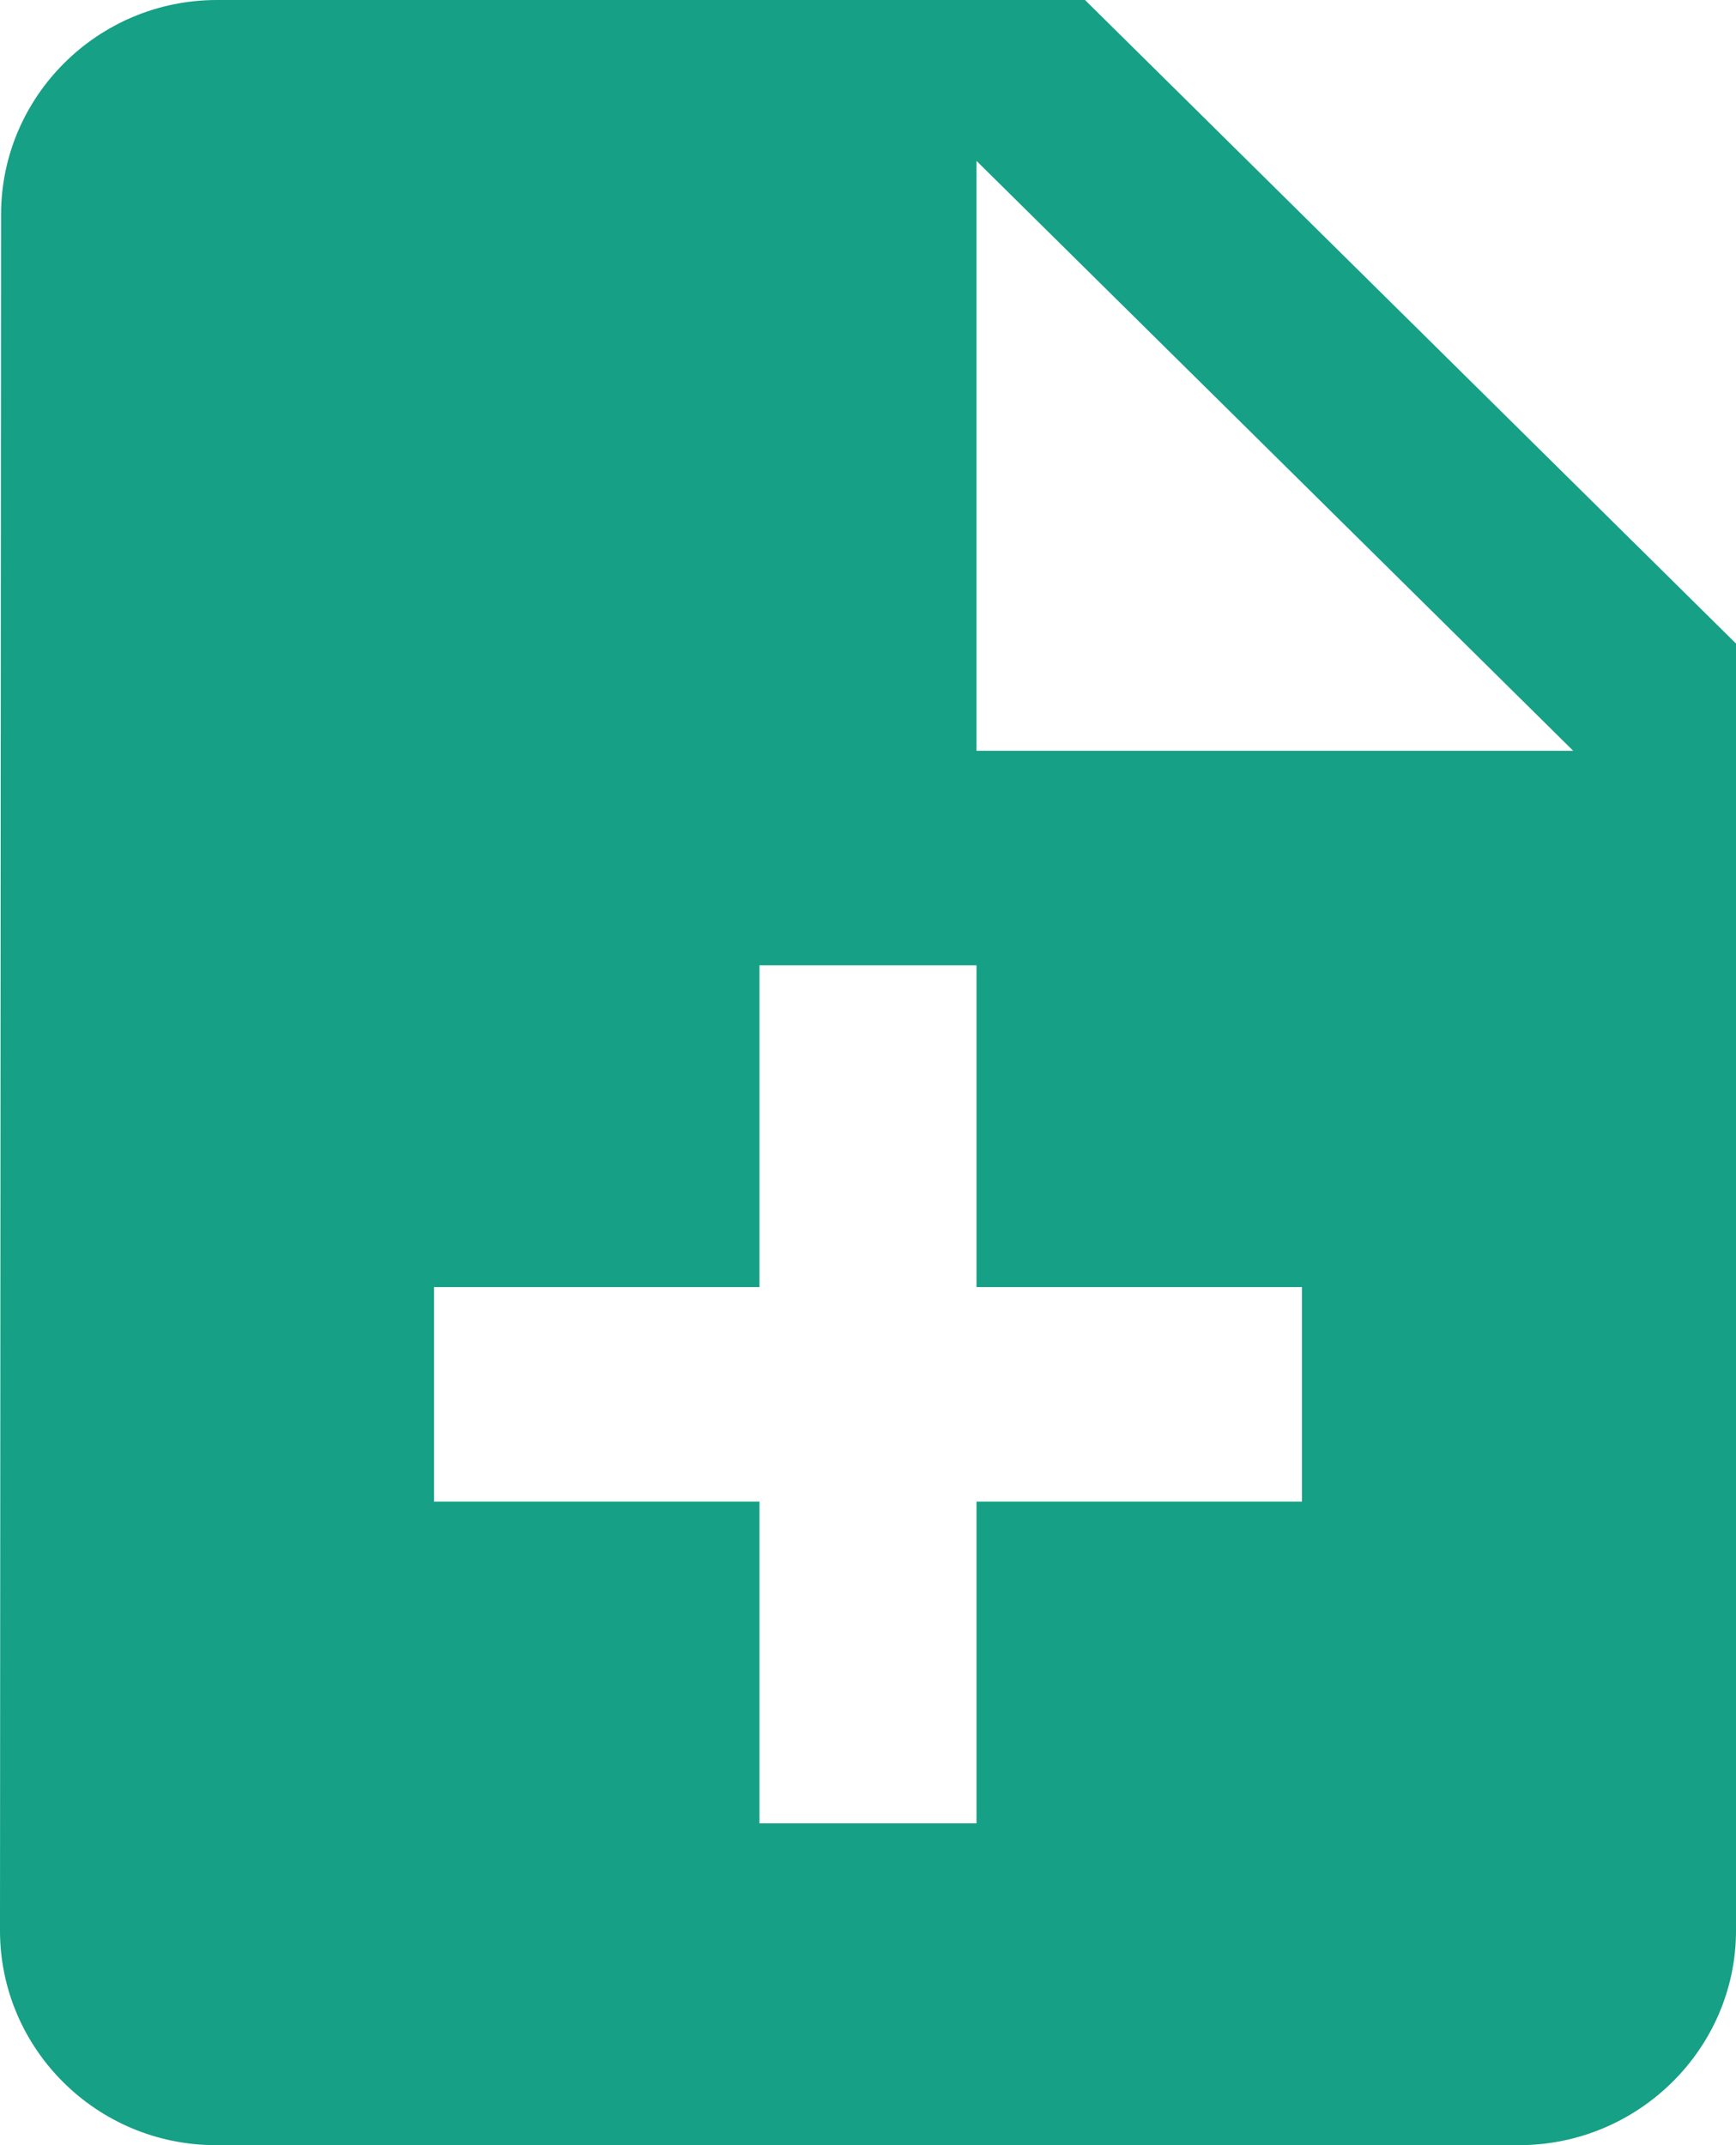 <svg width="34" height="42" viewBox="0 0 34 42" fill="none" xmlns="http://www.w3.org/2000/svg">
<path d="M21.25 0H4.25C1.913 0 0.021 1.89 0.021 4.2L0 37.8C0 40.11 1.891 42 4.229 42H29.75C32.087 42 34 40.11 34 37.8V12.6L21.25 0ZM25.5 29.4H19.125V35.7H14.875V29.4H8.5V25.2H14.875V18.9H19.125V25.2H25.5V29.4ZM19.125 14.7V3.15L30.812 14.7H19.125Z" fill="#16A085"/>
</svg>
